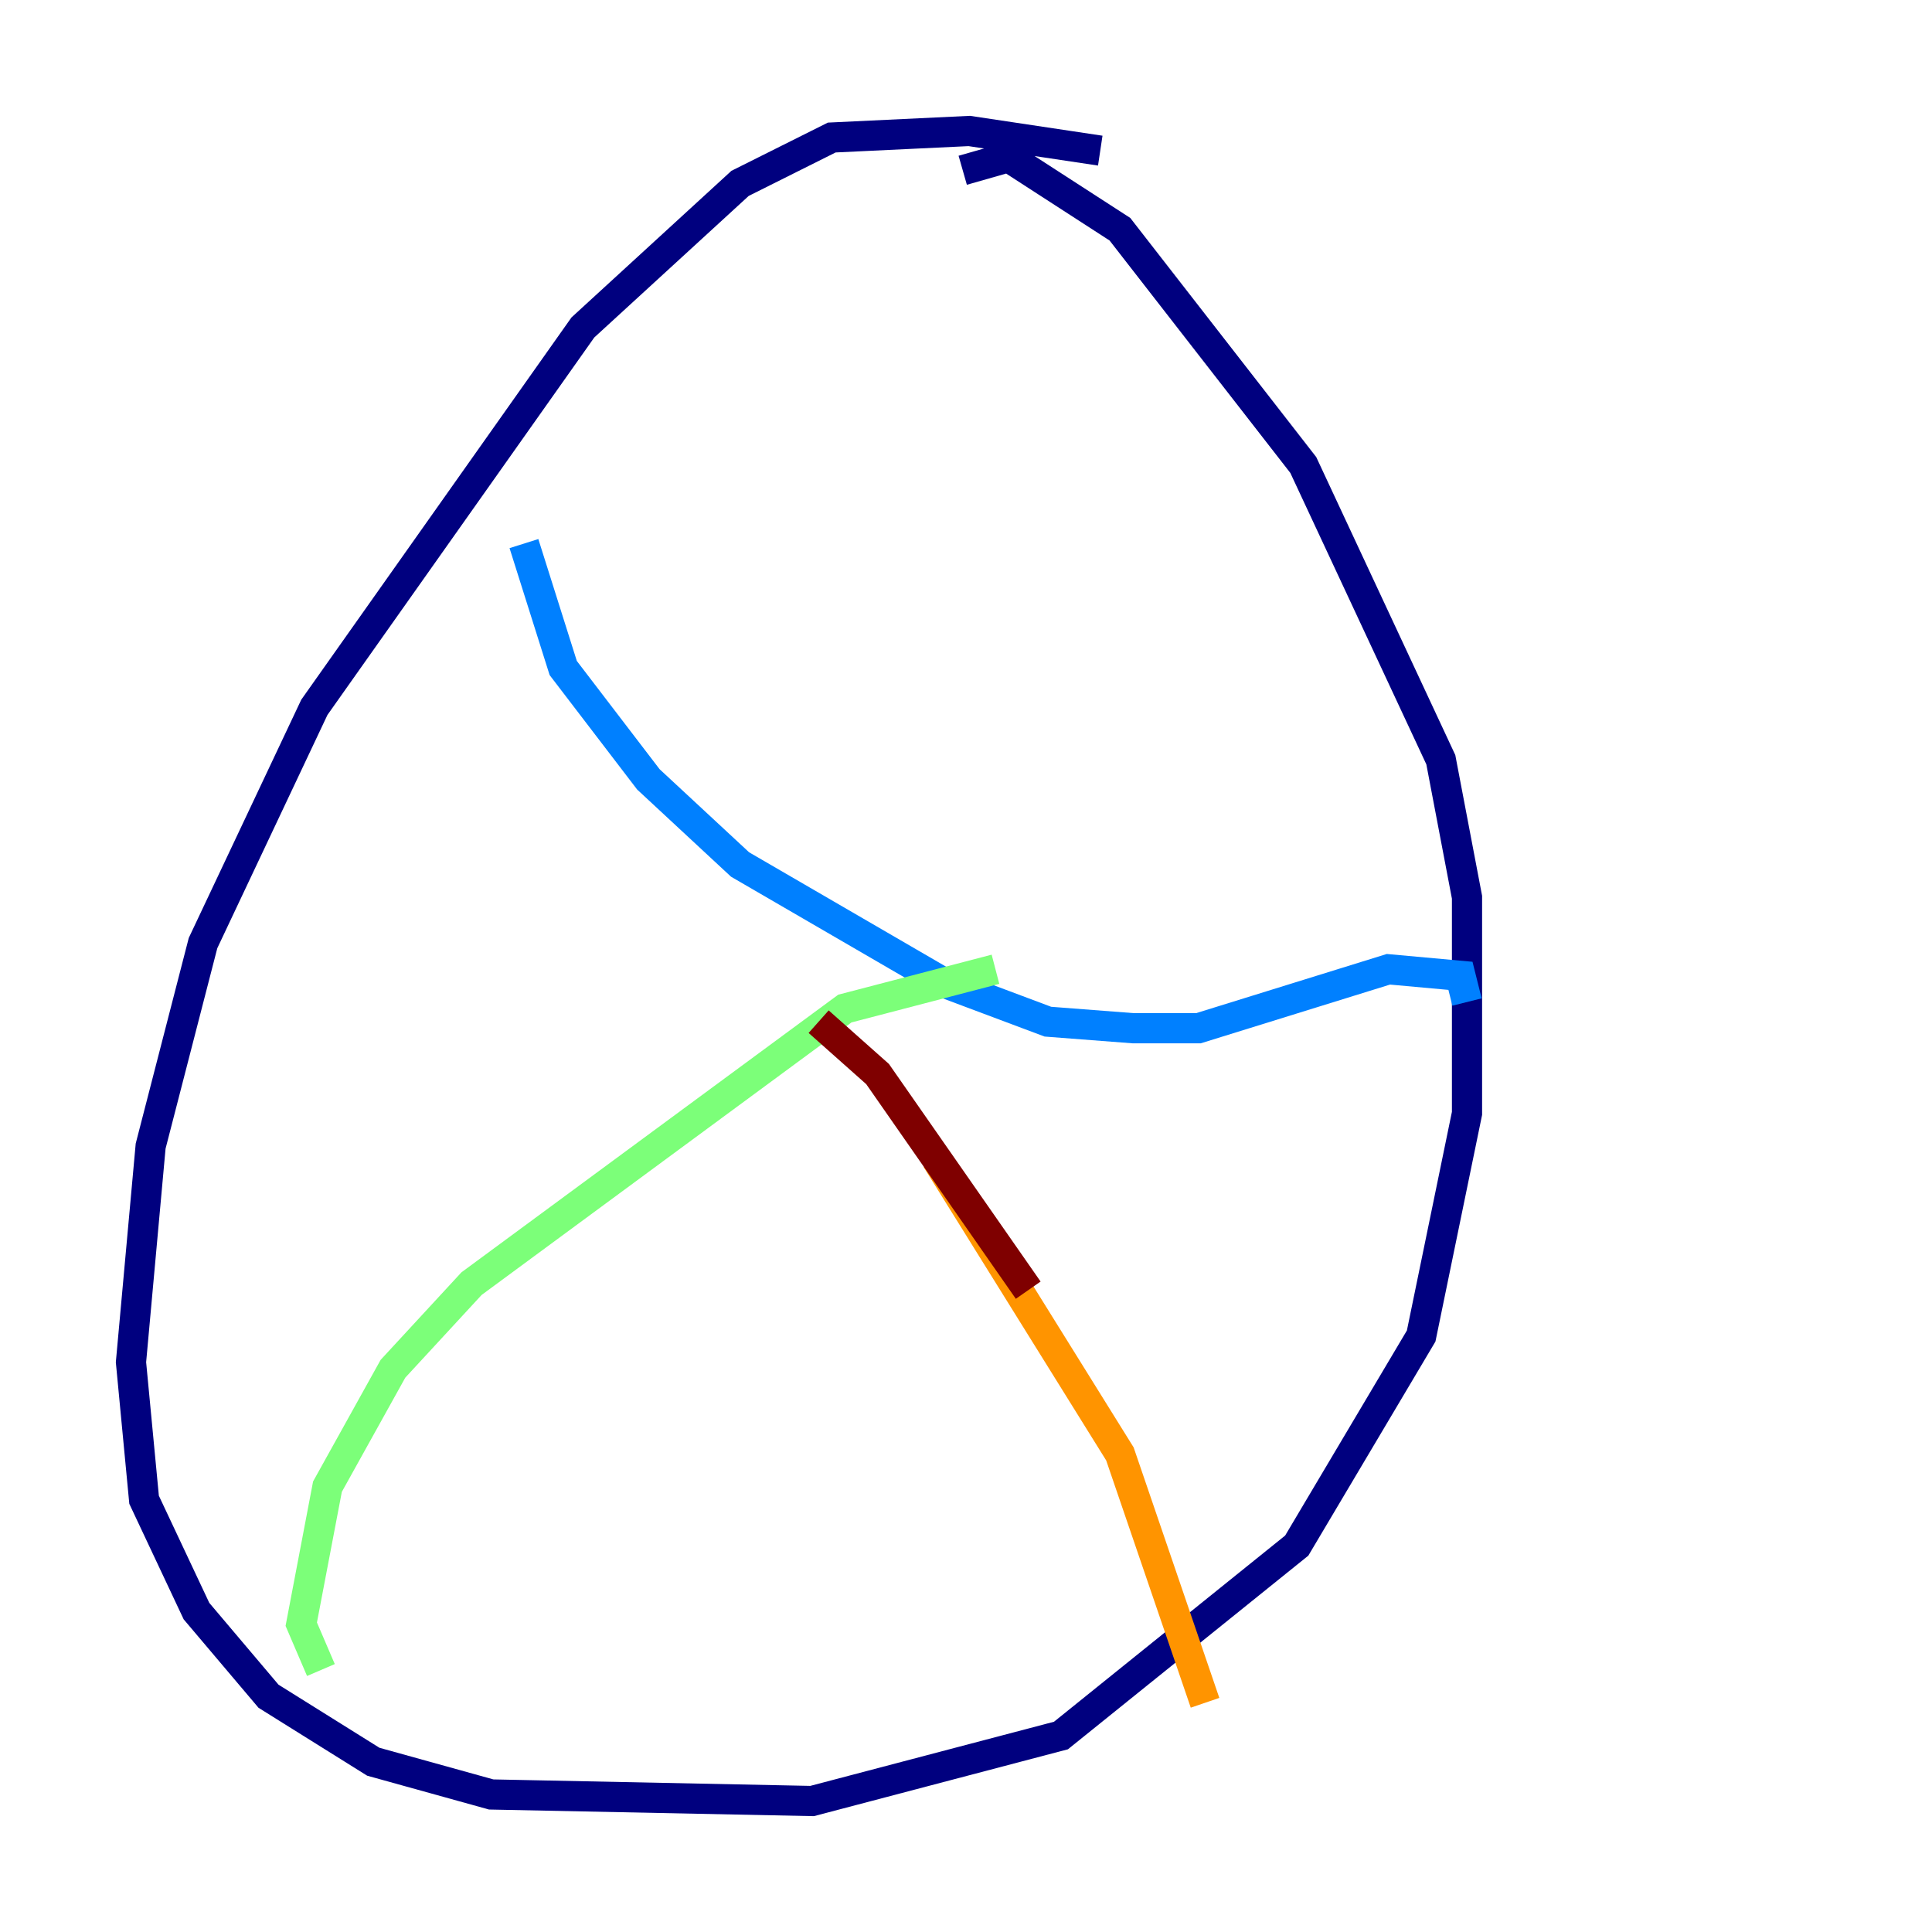 <?xml version="1.0" encoding="utf-8" ?>
<svg baseProfile="tiny" height="128" version="1.2" viewBox="0,0,128,128" width="128" xmlns="http://www.w3.org/2000/svg" xmlns:ev="http://www.w3.org/2001/xml-events" xmlns:xlink="http://www.w3.org/1999/xlink"><defs /><polyline fill="none" points="72.895,9.98 64.217,8.678 55.105,9.112 49.031,12.149 38.617,21.695 20.827,46.861 13.451,62.481 9.98,75.932 8.678,90.251 9.546,99.363 13.017,106.739 17.79,112.38 24.732,116.719 32.542,118.888 53.803,119.322 70.291,114.983 85.912,102.4 94.156,88.515 97.193,73.763 97.193,59.444 95.458,50.332 86.346,30.807 74.197,15.186 66.82,10.414 63.783,11.281" stroke="#00007f" stroke-width="2" /><polyline fill="none" points="34.712,36.014 37.315,44.258 42.956,51.634 49.031,57.275 62.481,65.085 69.424,67.688 75.064,68.122 79.403,68.122 91.986,64.217 96.759,64.651 97.193,66.386" stroke="#0080ff" stroke-width="2" /><polyline fill="none" points="65.953,64.217 55.973,66.82 31.241,85.044 26.034,90.685 21.695,98.495 19.959,107.607 21.261,110.644" stroke="#7cff79" stroke-width="2" /><polyline fill="none" points="62.047,76.8 74.197,96.325 79.837,112.814" stroke="#ff9400" stroke-width="2" /><polyline fill="none" points="68.122,85.478 58.142,71.159 54.237,67.688" stroke="#7f0000" stroke-width="2" /></svg>